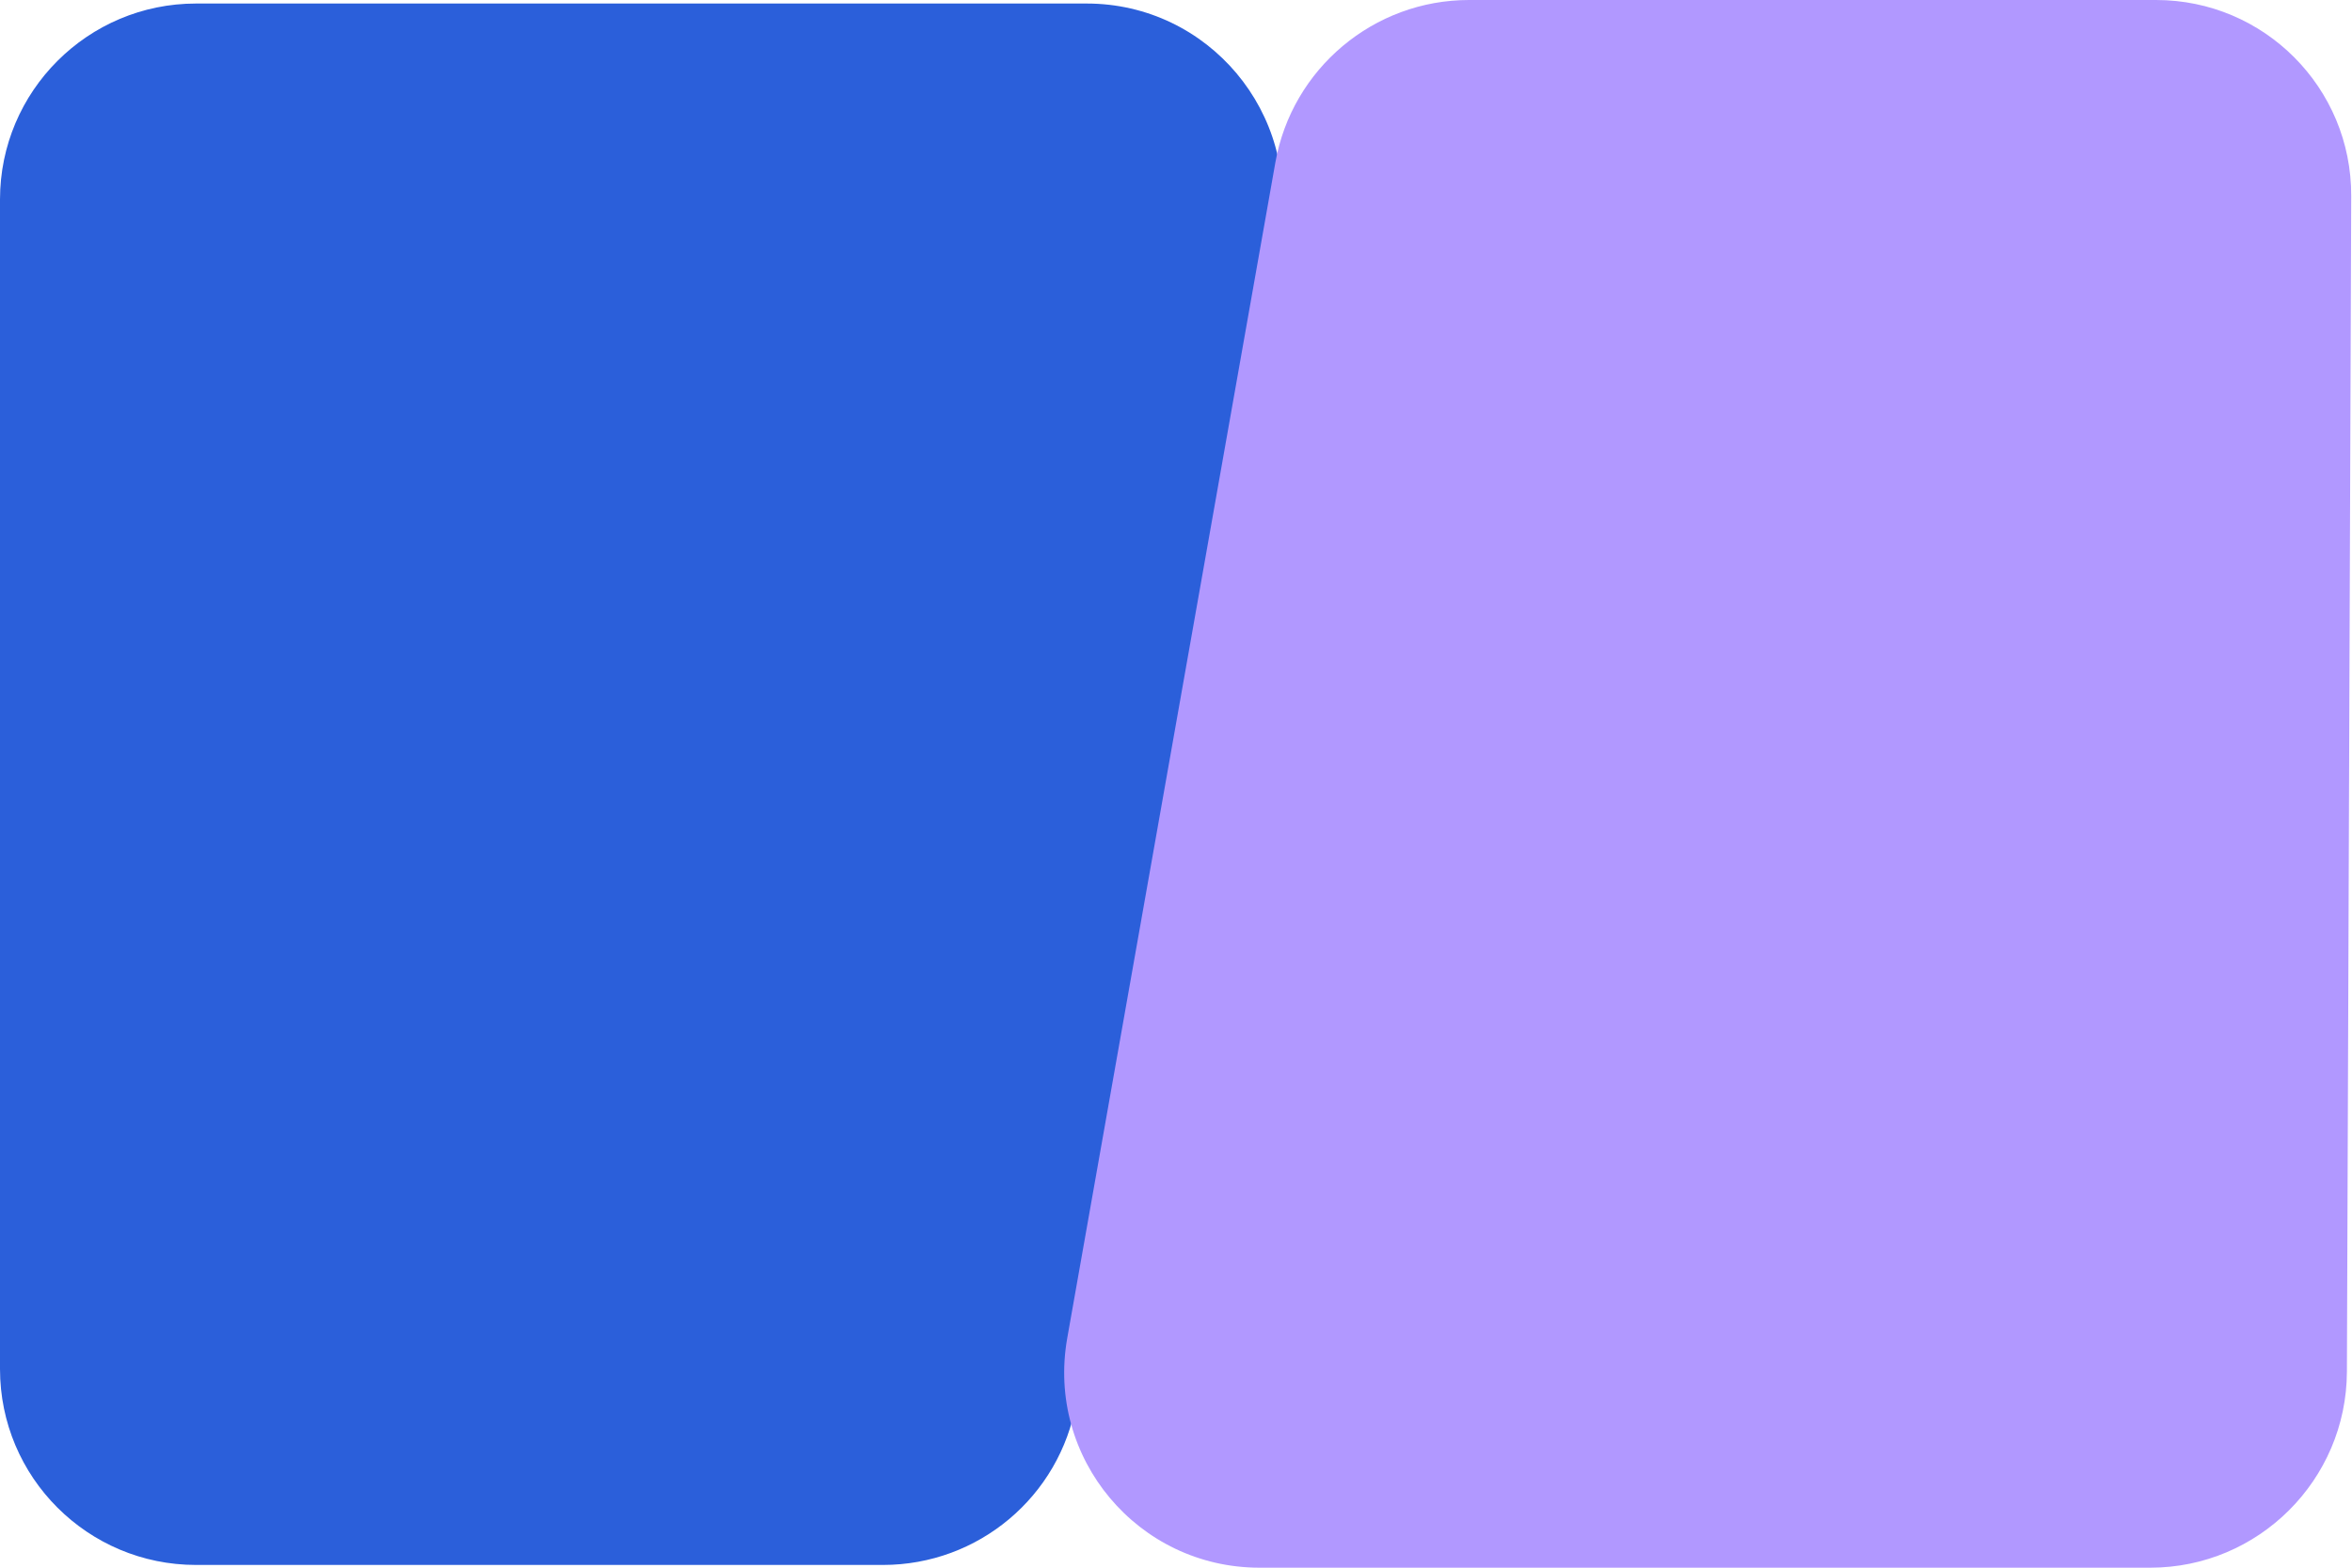 <svg width="12" height="8" viewBox="0 0 12 8" fill="none" xmlns="http://www.w3.org/2000/svg">
<path d="M0 6.986V1.018C0 0.466 0.448 0.018 1 0.018H5.544C6.165 0.018 6.635 0.578 6.529 1.19L5.491 7.158C5.407 7.637 4.992 7.986 4.505 7.986H1C0.448 7.986 0 7.539 0 6.986Z" fill="#2B5FDA"/>
<path d="M11.996 1L11.974 7C11.972 7.552 11.523 8 10.971 8L6.426 8C5.806 8 5.337 7.441 5.445 6.829L6.507 0.829C6.592 0.35 7.009 -4.76484e-07 7.495 -4.76484e-07L11 -4.76484e-07C11.552 -4.76484e-07 11.998 0.448 11.996 1Z" fill="#B198FF"/>
</svg>
